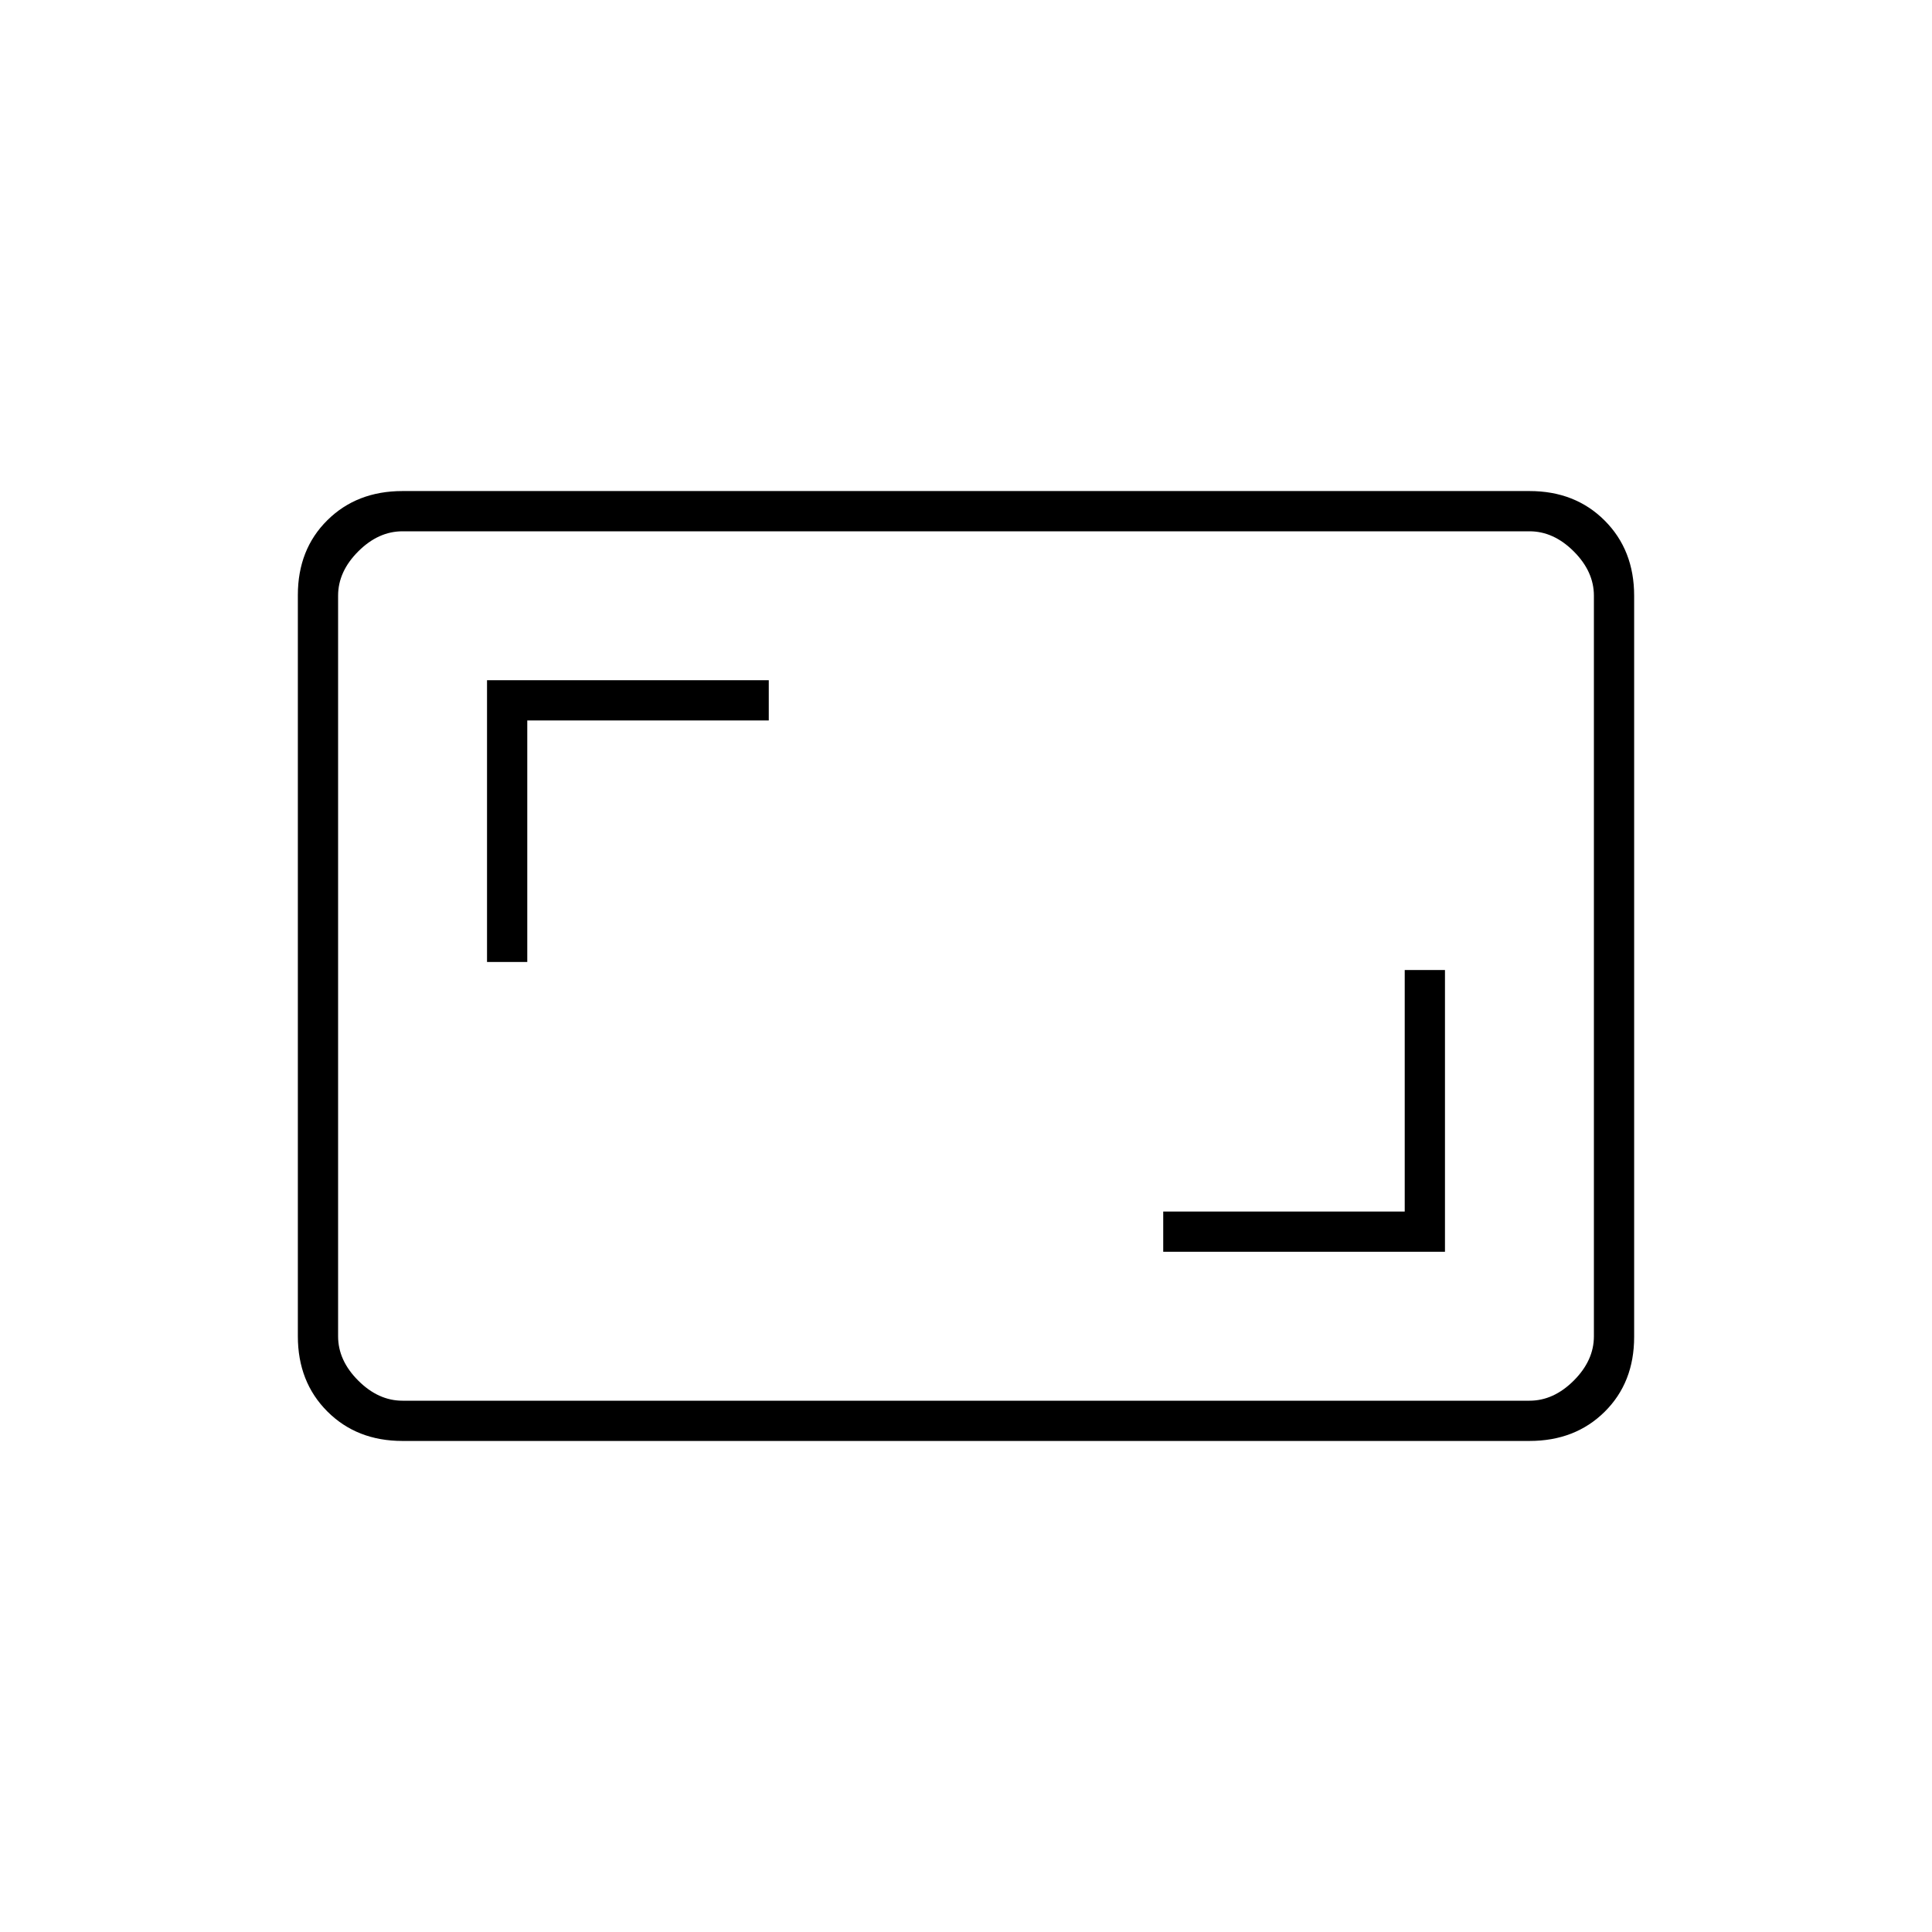 <svg xmlns="http://www.w3.org/2000/svg" height="20" viewBox="0 -960 960 960" width="20"><path d="M578-338h140v-140h-20v120H578v20ZM242-482h20v-120h120v-20H242v140Zm-42 238q-22.7 0-37.35-14.66Q148-273.32 148-296.04v-368.24q0-22.72 14.65-37.22T200-716h560q22.7 0 37.35 14.66Q812-686.68 812-663.96v368.24q0 22.72-14.65 37.22T760-244H200Zm0-20h560q12 0 22-10t10-22v-368q0-12-10-22t-22-10H200q-12 0-22 10t-10 22v368q0 12 10 22t22 10Zm-32 0v-432 432Z"/></svg>